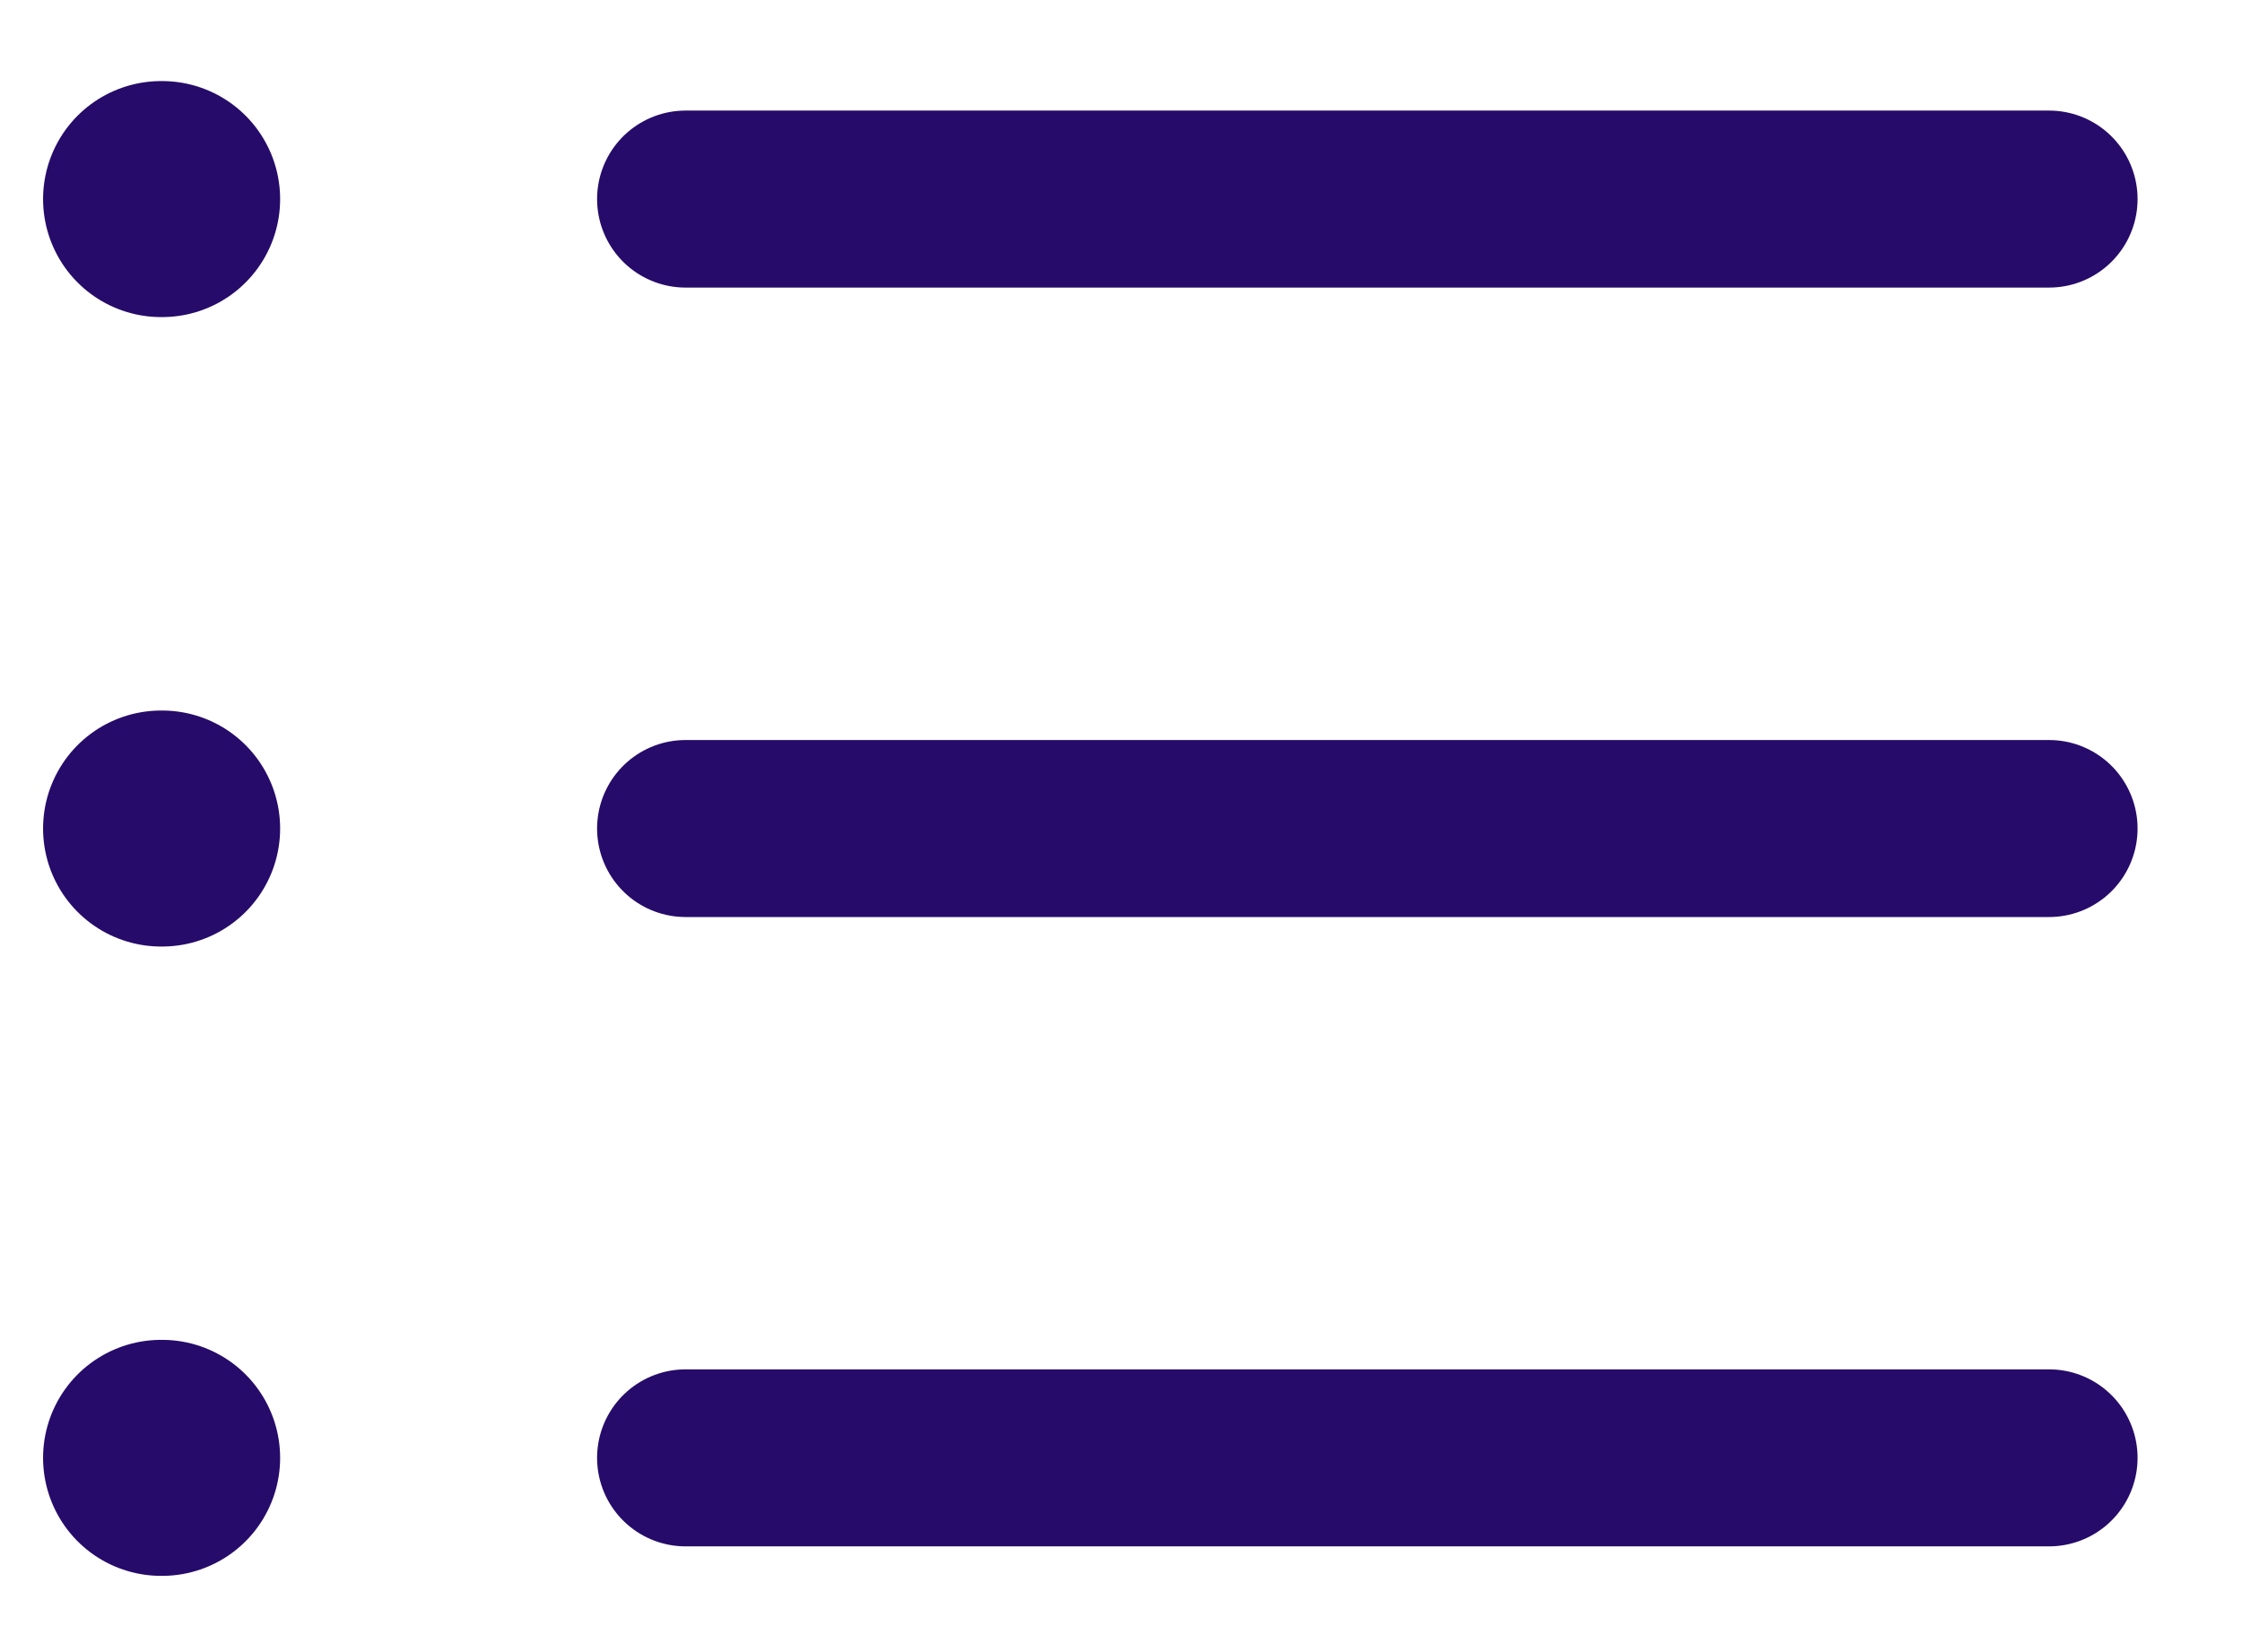 <svg width="19" height="14" viewBox="0 0 19 14" fill="none" xmlns="http://www.w3.org/2000/svg">
<path d="M5.81 1.687H17.365" stroke="#260B6A" stroke-width="1.5" stroke-linecap="round" stroke-linejoin="round"/>
<path d="M5.81 7.021H17.365" stroke="#260B6A" stroke-width="1.5" stroke-linecap="round" stroke-linejoin="round"/>
<path d="M5.81 12.354H17.365" stroke="#260B6A" stroke-width="1.5" stroke-linecap="round" stroke-linejoin="round"/>
<path d="M1.365 1.687H1.374" stroke="#260B6A" stroke-width="2" stroke-linecap="round" stroke-linejoin="round"/>
<path d="M1.365 7.021H1.374" stroke="#260B6A" stroke-width="2" stroke-linecap="round" stroke-linejoin="round"/>
<path d="M1.365 12.354H1.374" stroke="#260B6A" stroke-width="2" stroke-linecap="round" stroke-linejoin="round"/>
</svg>
